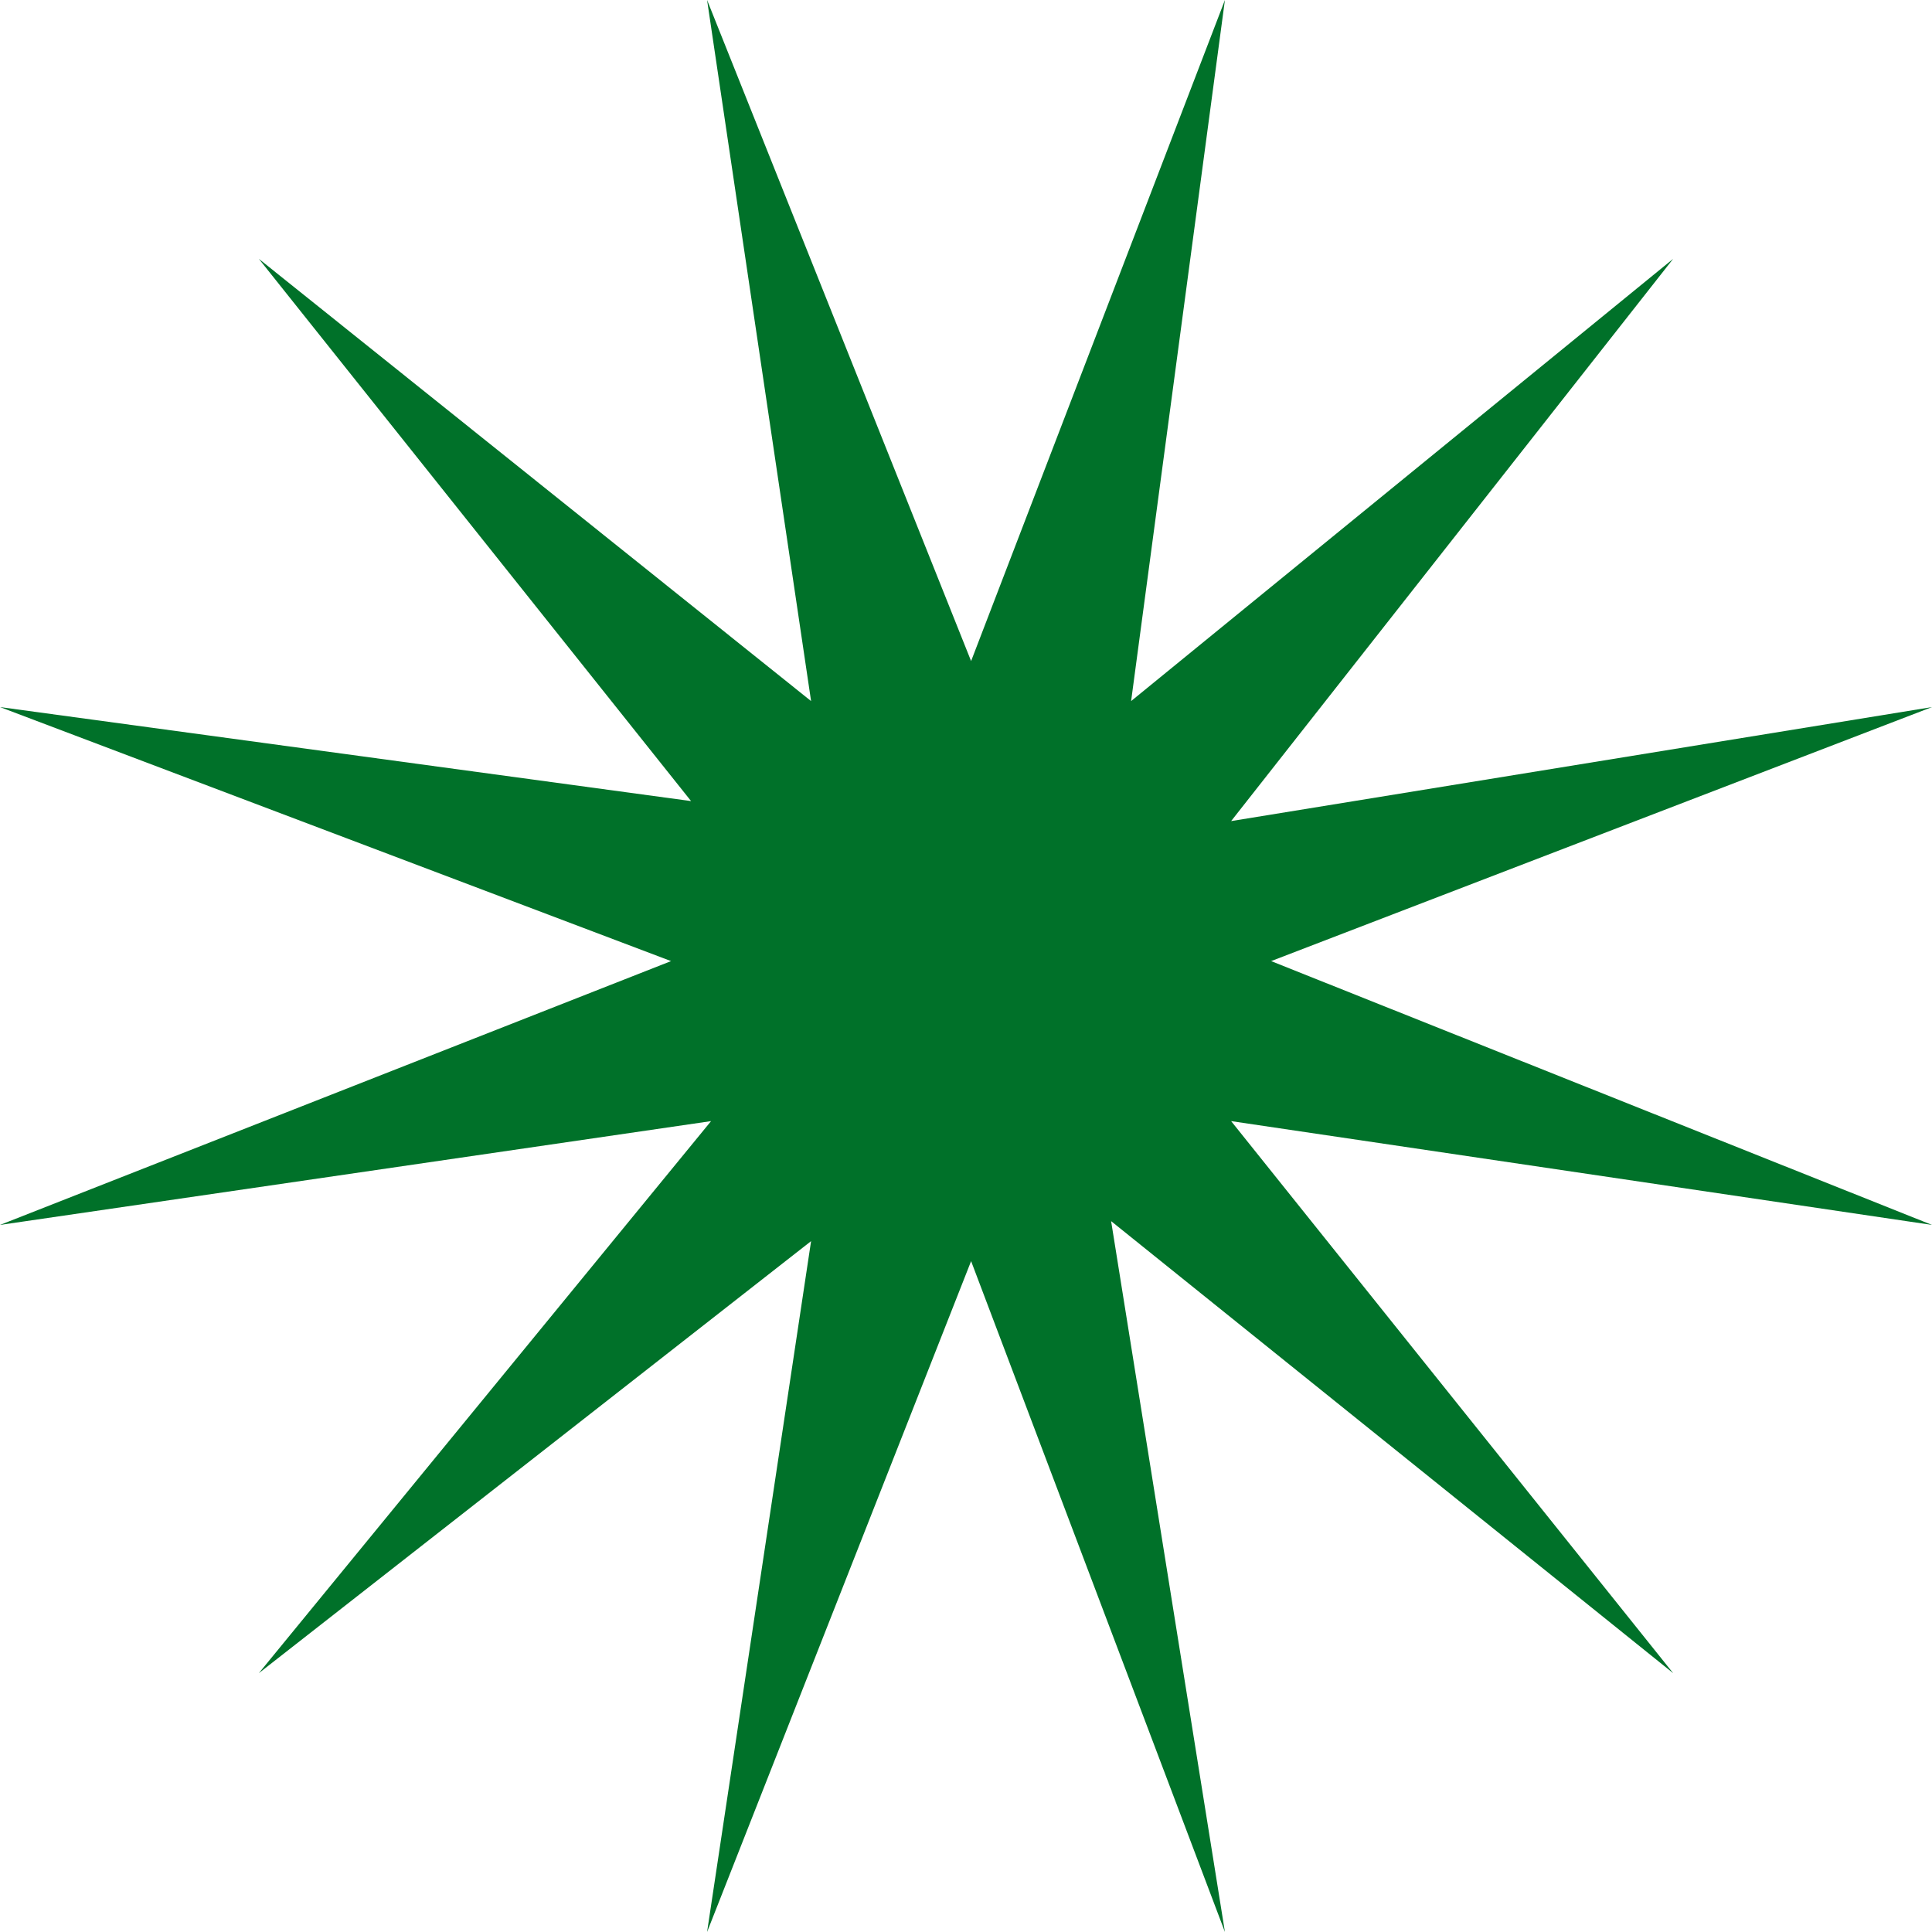 <svg xmlns="http://www.w3.org/2000/svg" viewBox="0 0 96.59 96.59"><defs><style>.cls-1{fill:#007129;}</style></defs><g id="레이어_2" data-name="레이어 2"><g id="레이어_1-2" data-name="레이어 1"><polygon class="cls-1" points="48.55 33.05 61.24 0 56.55 35.05 83.65 12.94 61.55 41.05 96.59 35.35 63.55 48.05 96.59 61.24 61.55 56.05 83.65 83.65 55.55 61.05 61.24 96.59 48.55 63.05 35.35 96.59 40.55 62.05 12.94 83.65 35.55 56.05 0 61.24 33.55 48.05 0 35.35 34.55 40.05 12.94 12.94 40.55 35.05 35.35 0 48.55 33.05"/></g></g></svg>